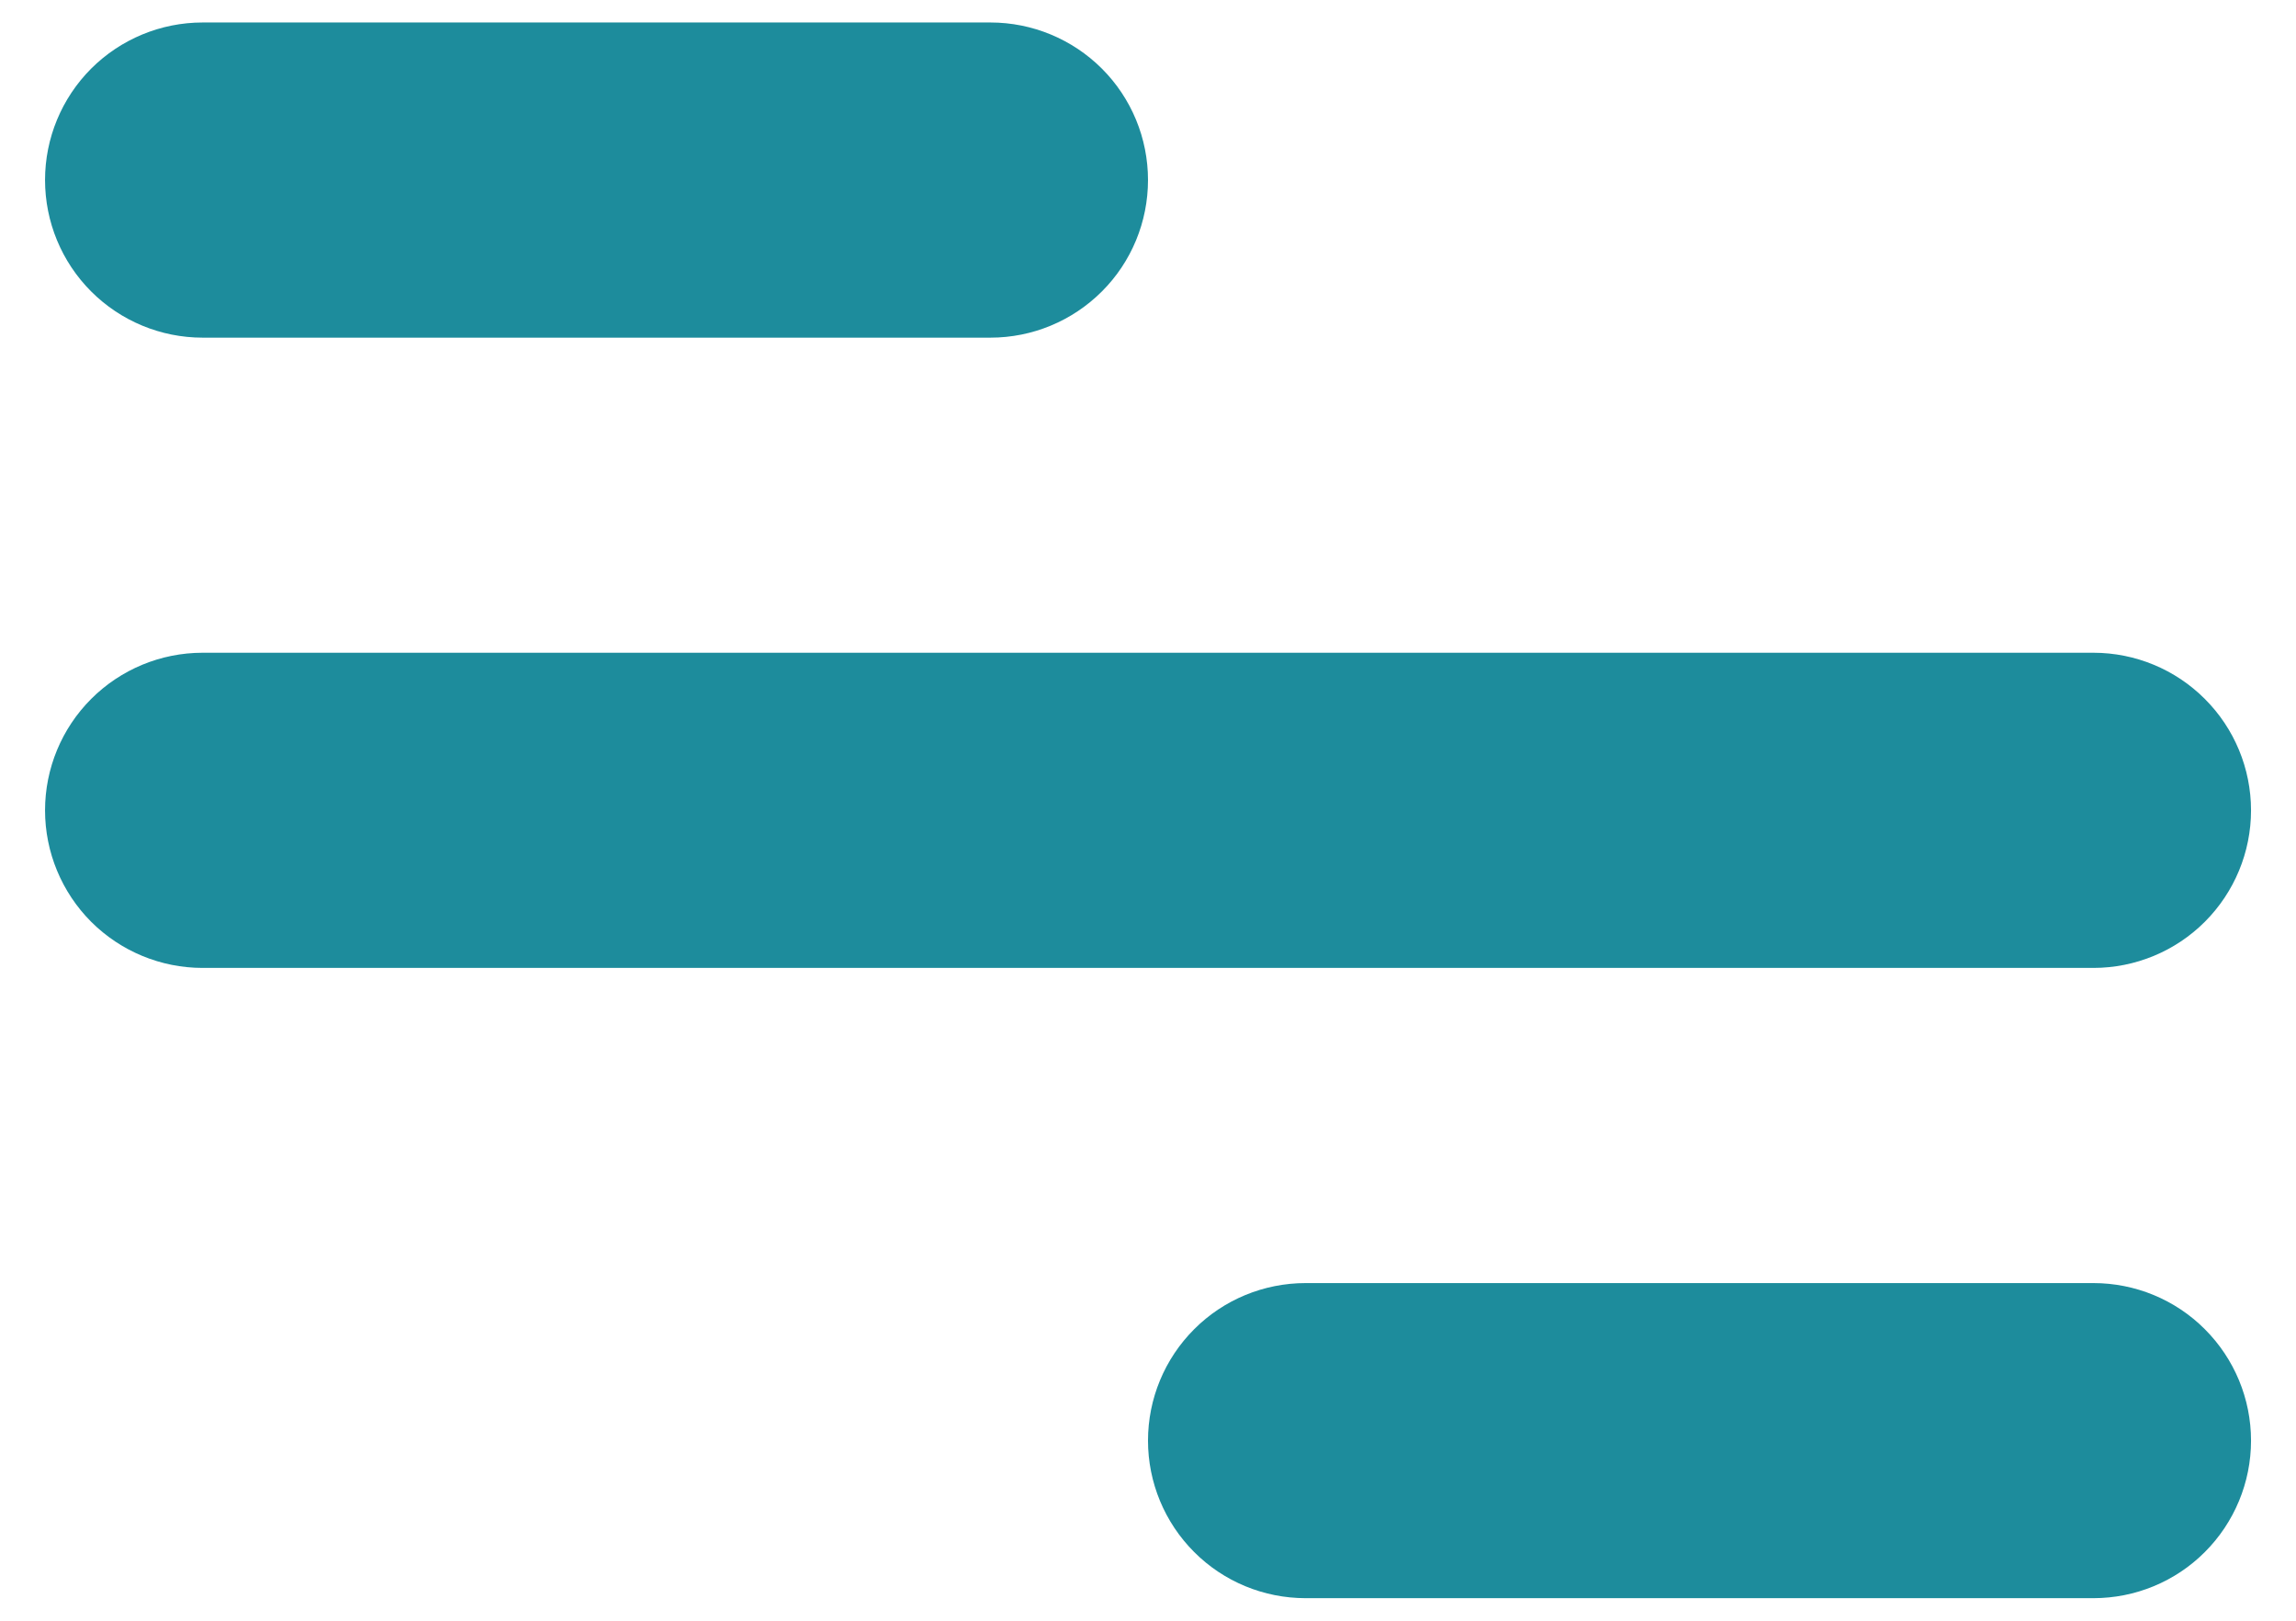 <svg width="34" height="24" viewBox="0 0 34 24" fill="none" xmlns="http://www.w3.org/2000/svg">
<path d="M3 0.333H14.667C15.286 0.333 15.879 0.579 16.317 1.016C16.755 1.454 17 2.047 17 2.666C17 3.285 16.755 3.879 16.317 4.316C15.879 4.754 15.286 5 14.667 5H3C2.381 5 1.788 4.754 1.35 4.316C0.913 3.879 0.667 3.285 0.667 2.666C0.667 2.047 0.913 1.454 1.35 1.016C1.788 0.579 2.381 0.333 3 0.333ZM19.334 19H31C31.619 19 32.213 19.245 32.65 19.683C33.088 20.121 33.334 20.714 33.334 21.333C33.334 21.952 33.088 22.545 32.65 22.983C32.213 23.421 31.619 23.666 31 23.666H19.334C18.715 23.666 18.121 23.421 17.684 22.983C17.246 22.545 17 21.952 17 21.333C17 20.714 17.246 20.121 17.684 19.683C18.121 19.245 18.715 19 19.334 19ZM3 9.666H31C31.619 9.666 32.213 9.912 32.65 10.35C33.088 10.787 33.334 11.381 33.334 12C33.334 12.618 33.088 13.212 32.65 13.65C32.213 14.087 31.619 14.333 31 14.333H3C2.381 14.333 1.788 14.087 1.35 13.65C0.913 13.212 0.667 12.618 0.667 12C0.667 11.381 0.913 10.787 1.35 10.35C1.788 9.912 2.381 9.666 3 9.666Z" fill="#1D8C9C"/>
</svg>
